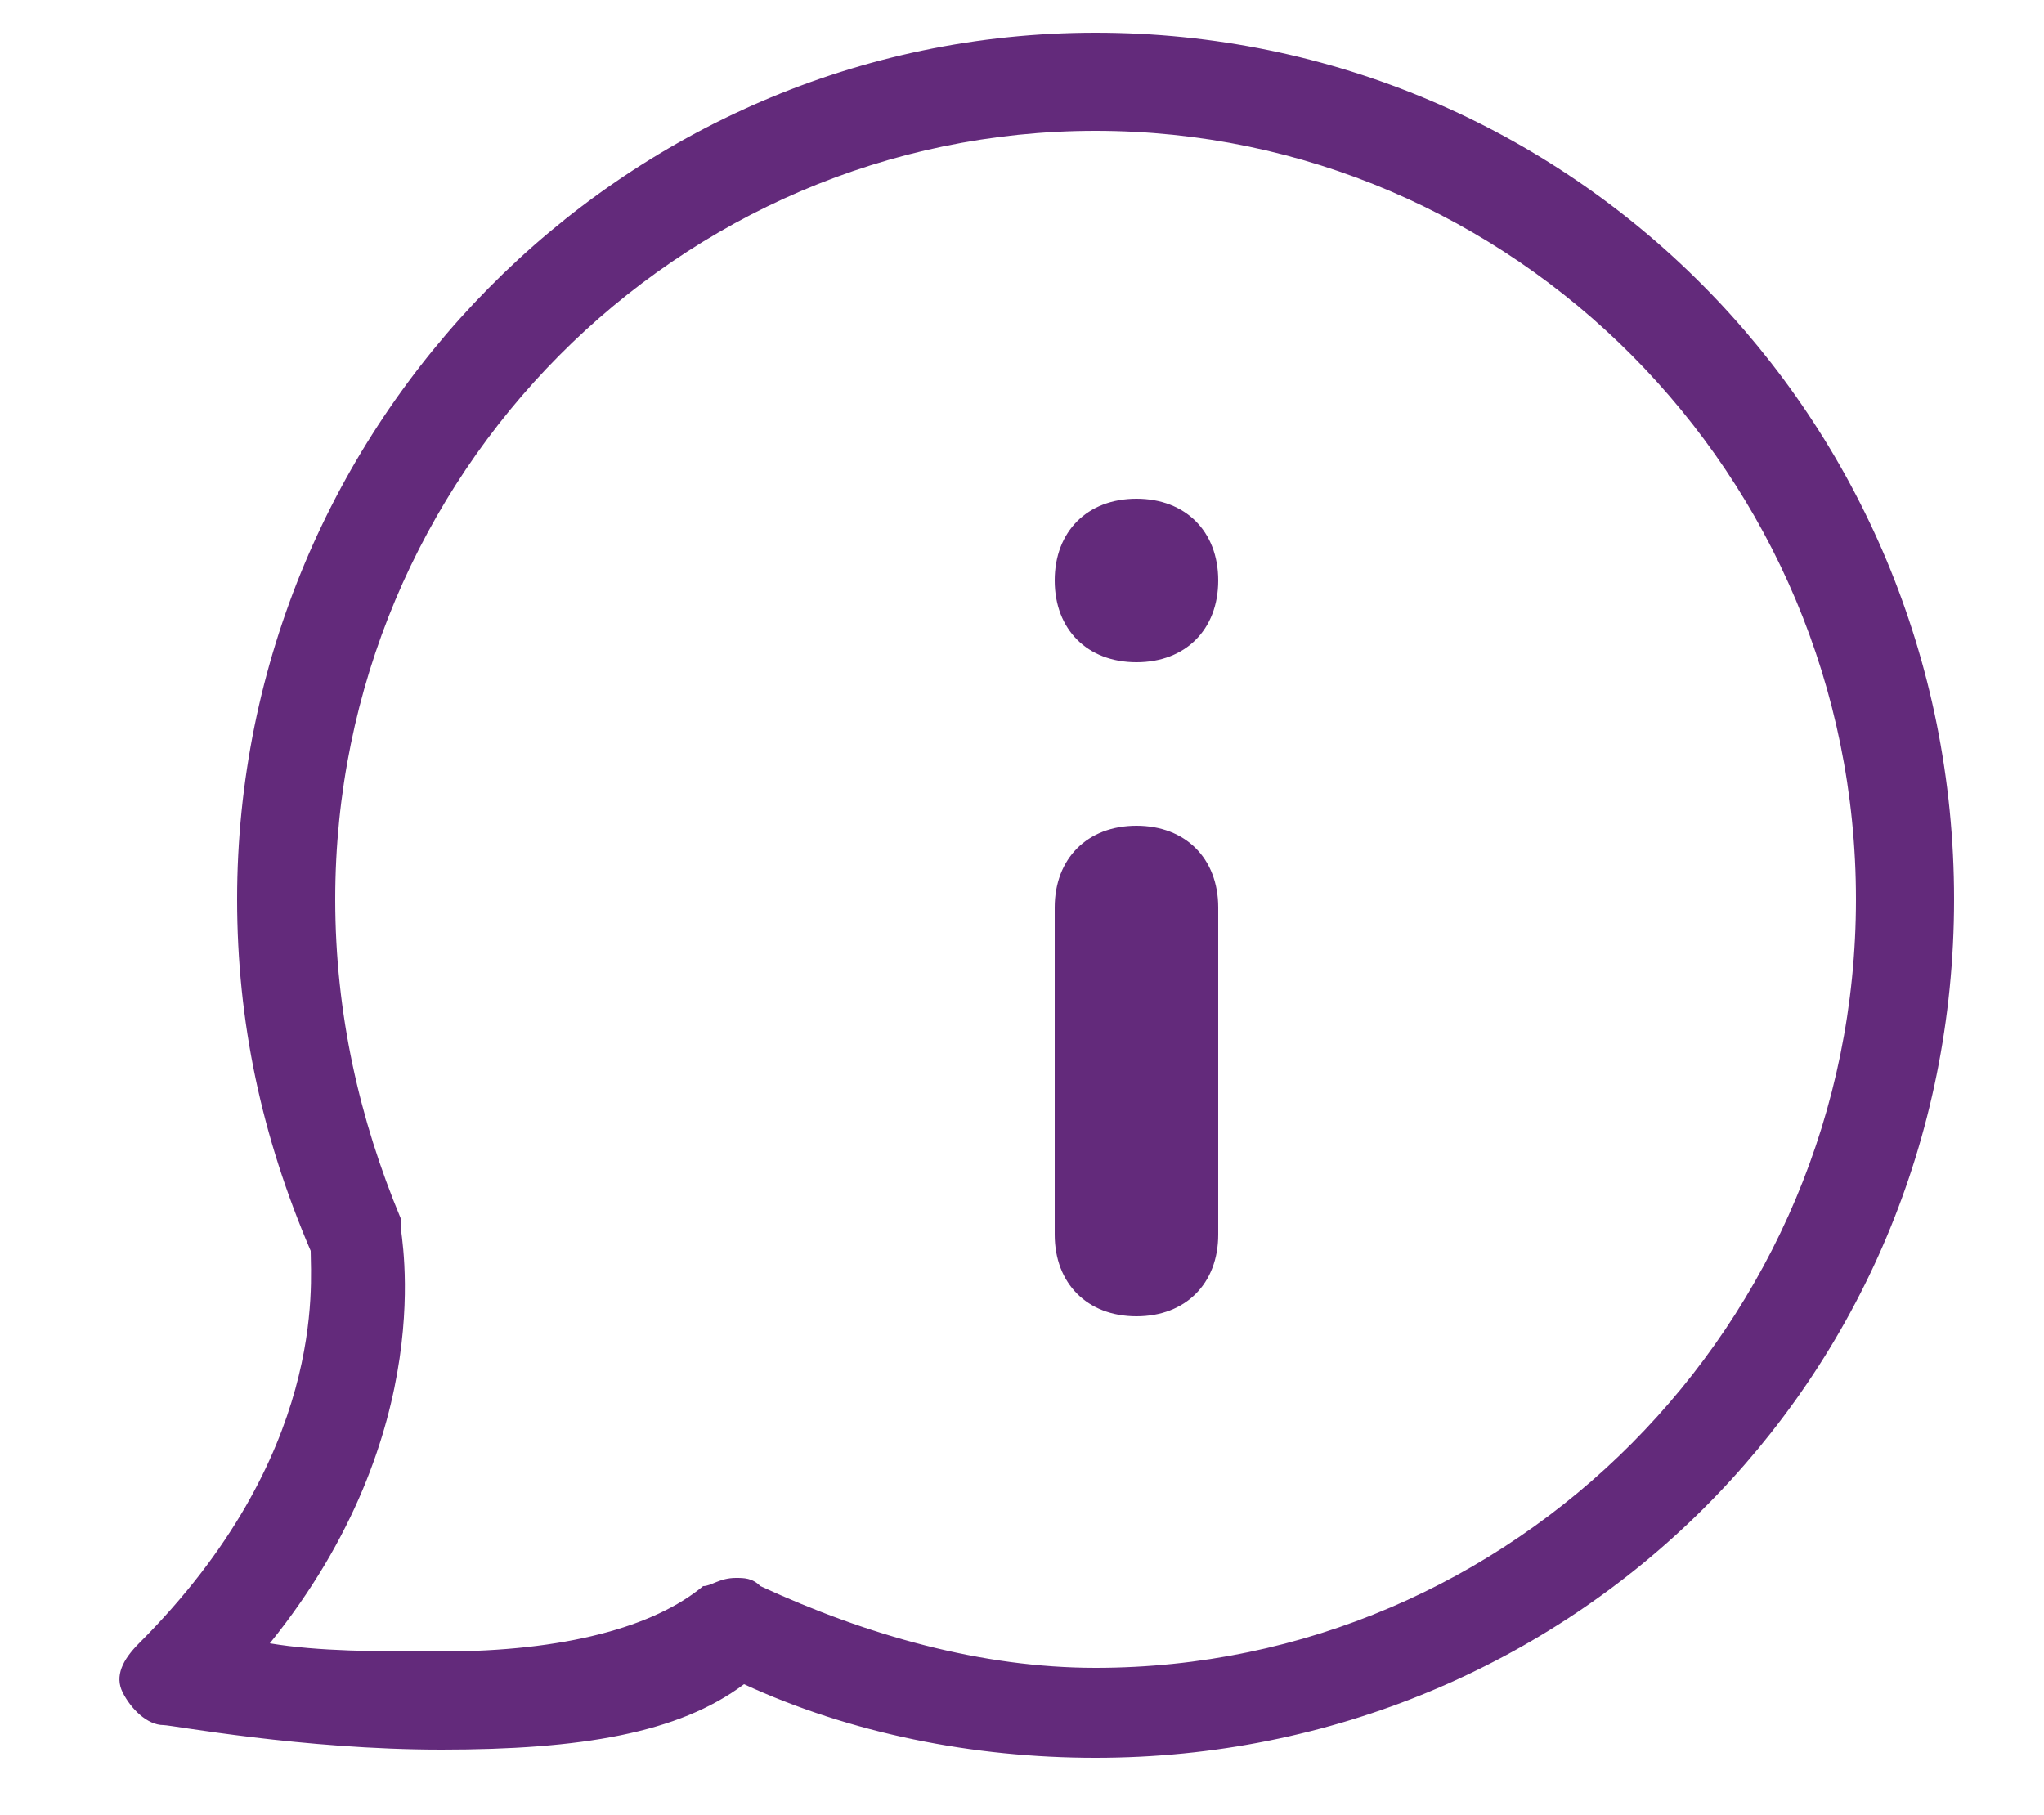<?xml version="1.0" encoding="utf-8"?>
<!-- Generator: Adobe Illustrator 22.1.0, SVG Export Plug-In . SVG Version: 6.00 Build 0)  -->
<svg version="1.1" id="Layer_1" xmlns="http://www.w3.org/2000/svg" xmlns:xlink="http://www.w3.org/1999/xlink" x="0px" y="0px"
	 viewBox="0 0 25 22.2" style="enable-background:new 0 0 25 22.2;" xml:space="preserve">
<style type="text/css">
	.st0{fill:#632A7B;}
</style>
<path class="st0" d="M13.4,21.5c-1.5,0-3-0.3-4.3-0.9c-0.8,0.6-2,0.8-3.7,0.8l0,0c-1.7,0-3.3-0.3-3.4-0.3c-0.2,0-0.4-0.2-0.5-0.4
	c-0.1-0.2,0-0.4,0.2-0.6c2.3-2.3,2.1-4.4,2.1-4.8c-0.6-1.4-0.9-2.8-0.9-4.3c0-5.8,4.7-10.6,10.5-10.6S23.9,5.1,23.9,11
	S19.2,21.5,13.4,21.5z M9,19.3c0.1,0,0.2,0,0.3,0.1c1.3,0.6,2.7,1,4.1,1c5.1,0,9.3-4.2,9.3-9.4s-4.2-9.4-9.3-9.4S4.1,5.8,4.1,11
	c0,1.4,0.3,2.7,0.8,3.9V15c0,0.1,0.5,2.5-1.6,5.1c0.6,0.1,1.3,0.1,2.1,0.1c1.5,0,2.6-0.3,3.2-0.8C8.7,19.4,8.8,19.3,9,19.3z"/>
<g>
	<path class="st0" d="M13.9,16.1L13.9,16.1c-0.6,0-1-0.4-1-1v-4c0-0.6,0.4-1,1-1l0,0c0.6,0,1,0.4,1,1v4
		C14.9,15.7,14.5,16.1,13.9,16.1z"/>
	<path class="st0" d="M13.9,8.1L13.9,8.1c-0.6,0-1-0.4-1-1l0,0c0-0.6,0.4-1,1-1l0,0c0.6,0,1,0.4,1,1l0,0C14.9,7.7,14.5,8.1,13.9,8.1
		z"/>
</g>
</svg>
